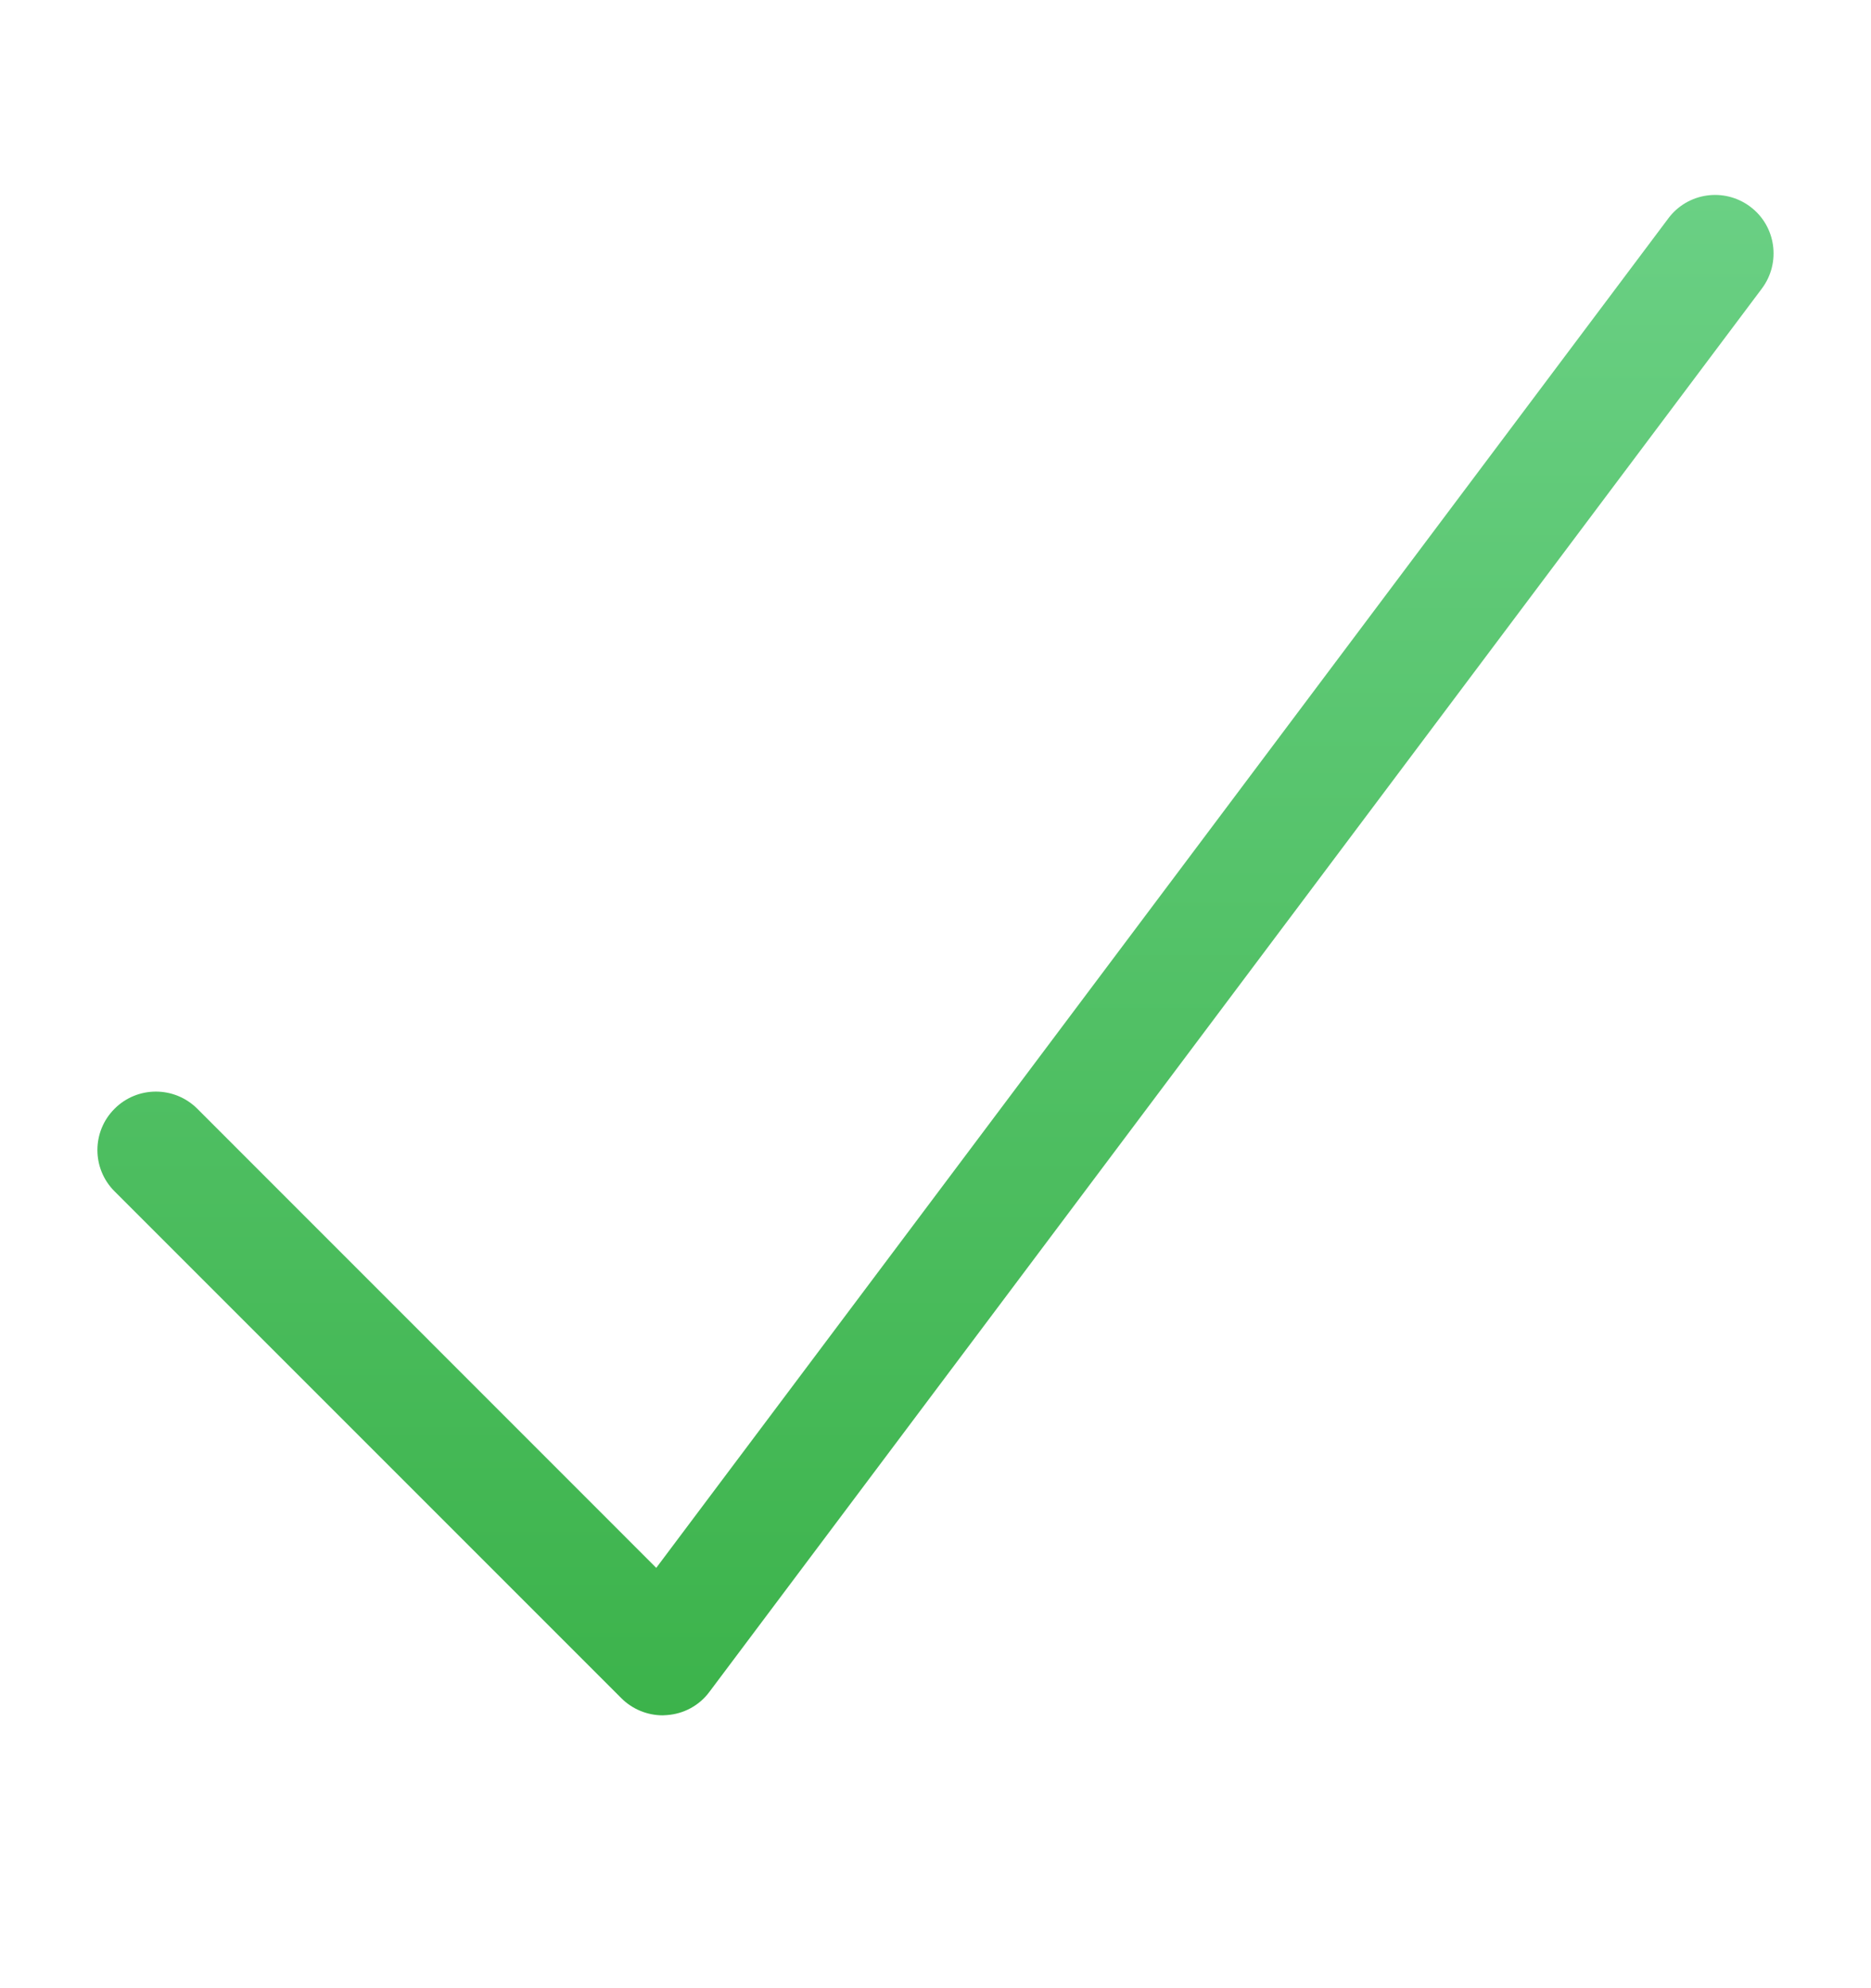 <svg width="16" height="17" viewBox="0 0 16 17" fill="none" xmlns="http://www.w3.org/2000/svg">
<path d="M5.667 14.667C5.535 14.667 5.407 14.614 5.313 14.52L0.98 10.187C0.784 9.992 0.784 9.675 0.98 9.48C1.175 9.285 1.491 9.285 1.687 9.48L5.612 13.406L14.267 1.867C14.432 1.646 14.745 1.601 14.967 1.767C15.188 1.932 15.232 2.246 15.067 2.467L6.066 14.467C5.98 14.583 5.847 14.655 5.702 14.665C5.69 14.666 5.678 14.667 5.667 14.667Z" fill="url(#paint0_linear_32541_19063)"/>
<defs>
<linearGradient id="paint0_linear_32541_19063" x1="8" y1="1.667" x2="8" y2="14.667" gradientUnits="userSpaceOnUse">
<stop stop-color="#6AD084"/>
<stop offset="1" stop-color="#3CB34B"/>
</linearGradient>
</defs>
</svg>
